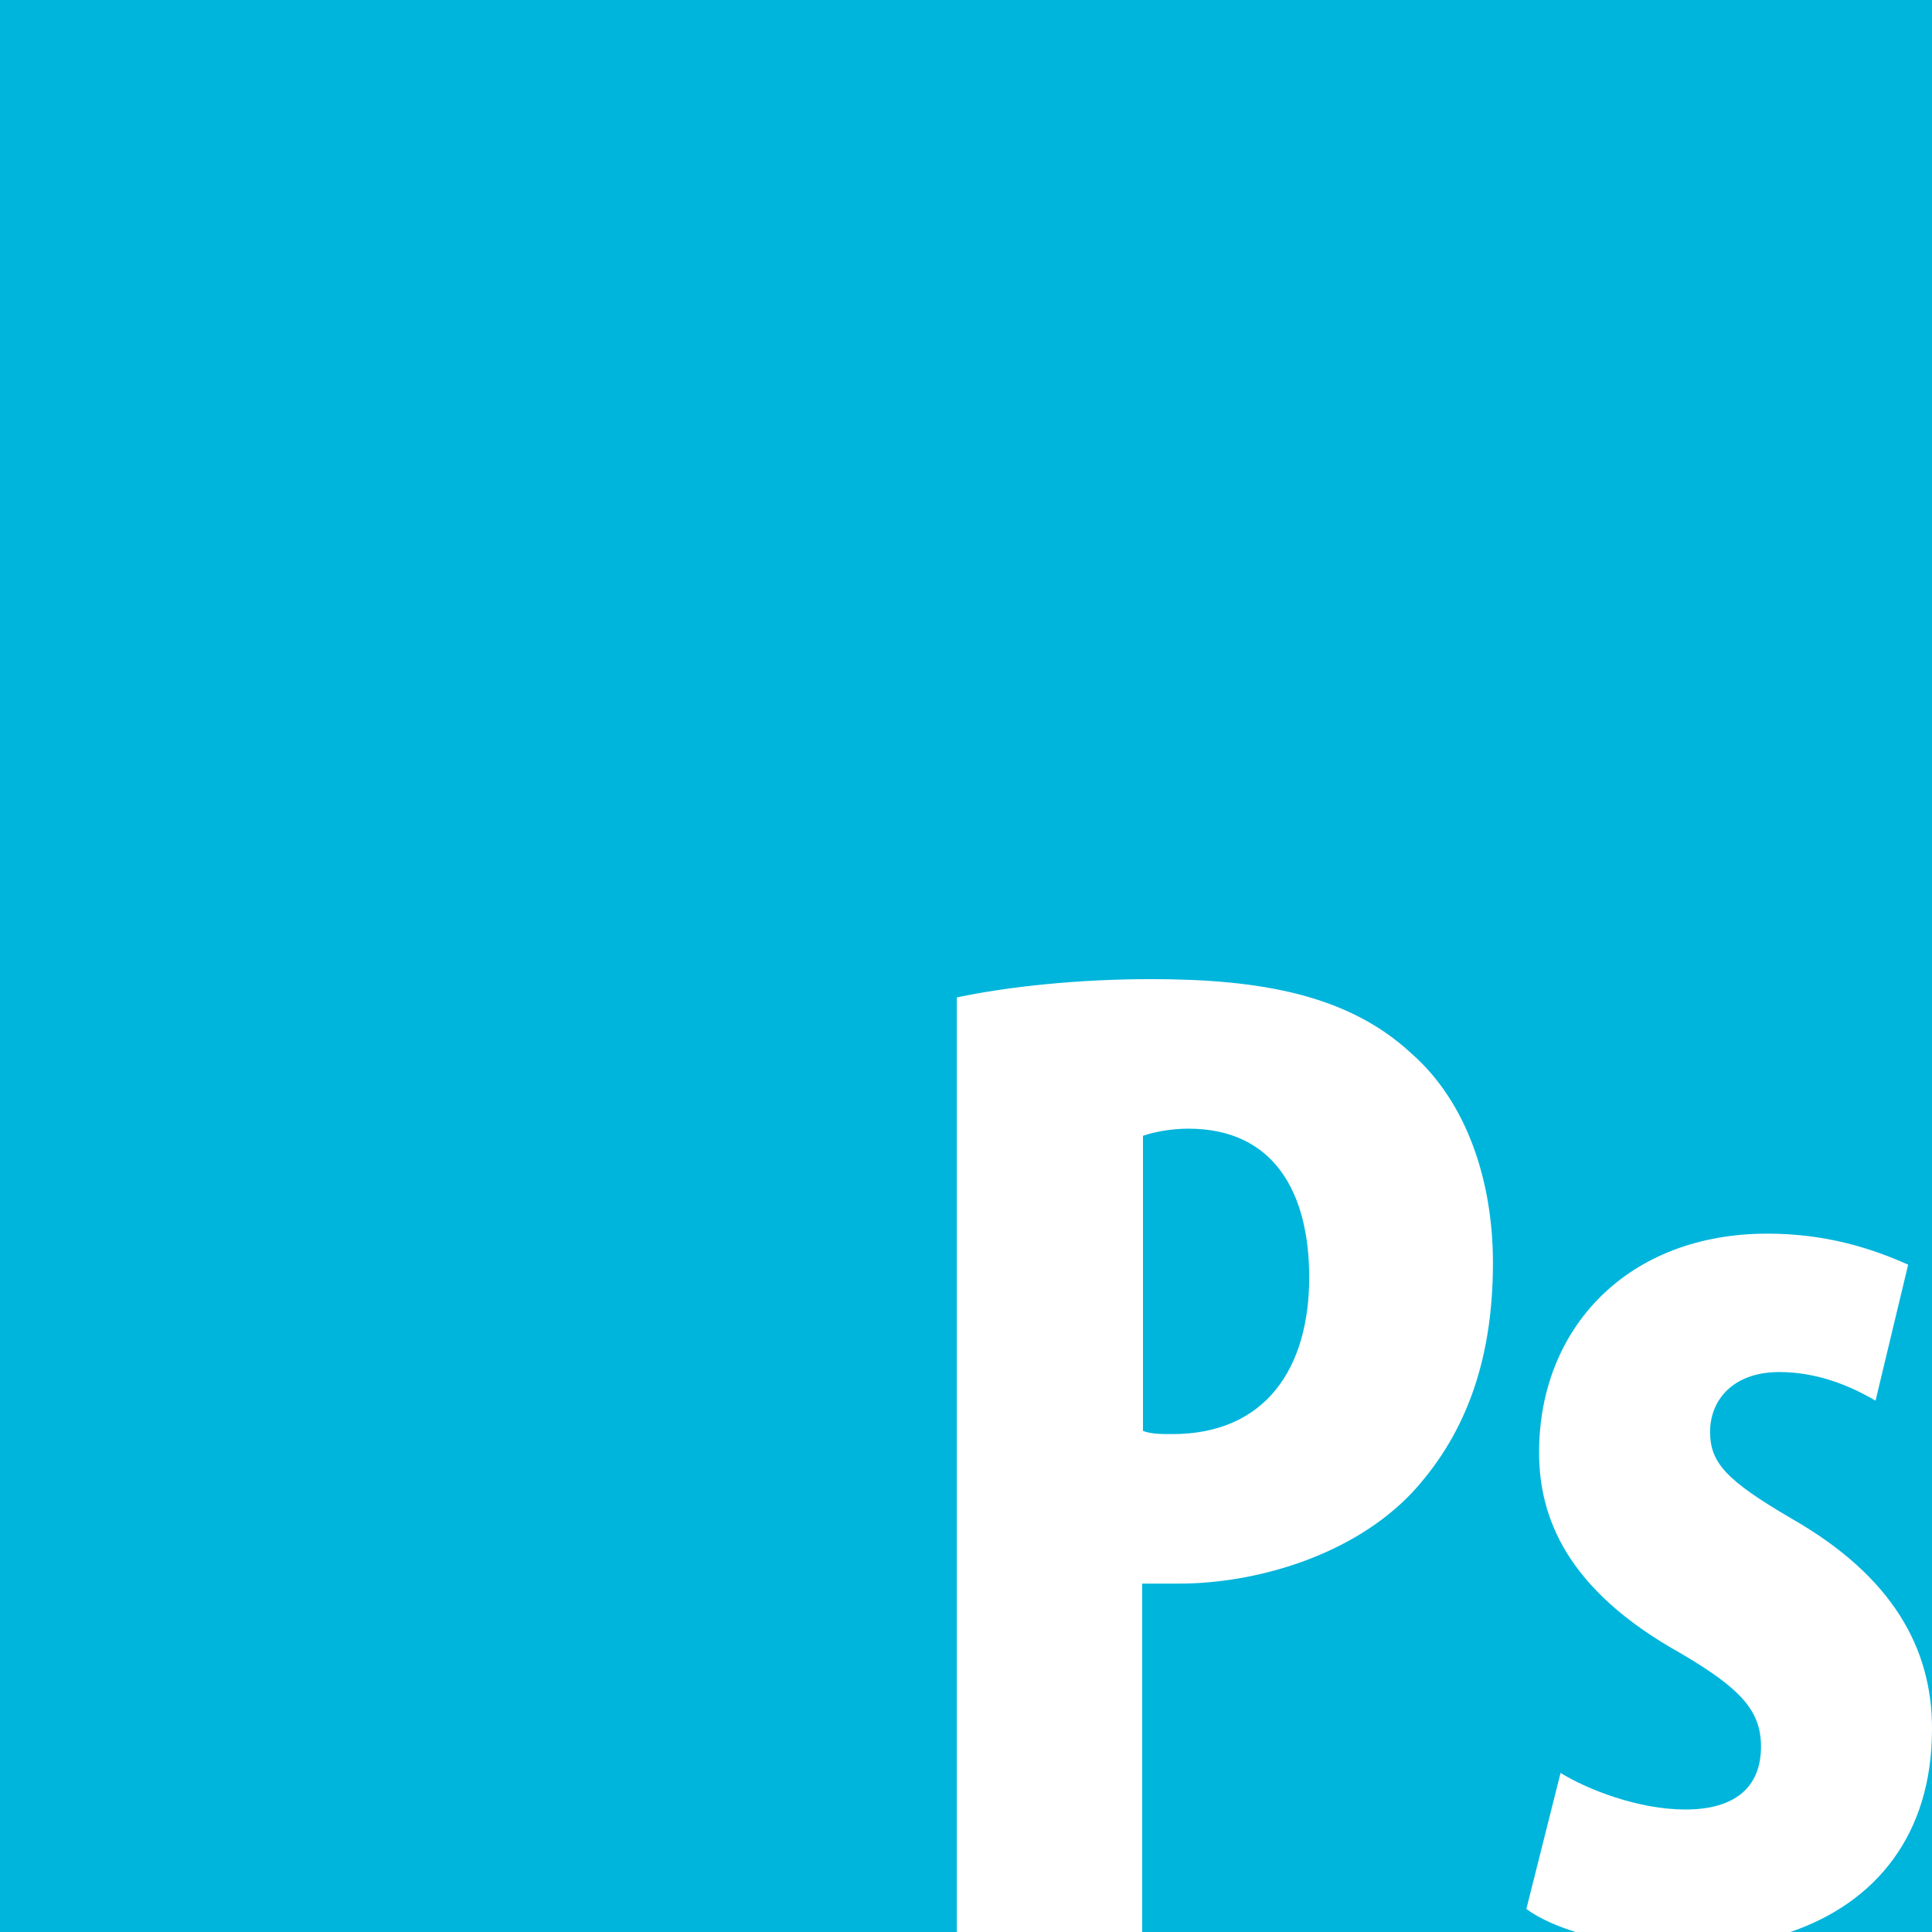 <?xml version="1.0" ?><svg id="Layer_1" style="enable-background:new 0 0 242.9 242.9;" version="1.1" viewBox="0 0 242.9 242.9" xml:space="preserve" xmlns="http://www.w3.org/2000/svg" xmlns:xlink="http://www.w3.org/1999/xlink"><style type="text/css">
	.st0{fill:#00B5DC;}
</style><path class="st0" d="M147.4,180.3c-1.4,0-2.7,0-3.7-0.4v-37.1c1.4-0.5,3.6-0.9,5.7-0.9c10.9,0,15.2,8.2,15.2,18.7  C164.6,171.9,159.2,180.3,147.4,180.3z M225.1,242.9h17.8v-25.5C242.9,230.6,235.9,239.2,225.1,242.9z M0,0v242.9h120.3V125.4  c6.6-1.4,15.5-2.3,24.4-2.3c13.9,0,24.8,2,32.7,9.3c7.1,6.2,10.3,16.2,10.3,26.4c0,13-3.9,22.1-10.2,28.9  c-7.5,7.9-19.6,11.4-29.3,11.4c-1.6,0-3.2,0-4.6,0v43.9h54.8c-2.6-0.8-4.9-1.8-6.5-3l4.3-17.1c3.4,2.1,9.8,4.6,15.7,4.6  c6.1,0,9.5-2.7,9.5-7.9c0-4.5-2.5-7.3-10.2-11.8c-14.3-8-17.7-17.1-17.7-25.2c0-15.7,11.2-27.5,28.7-27.5c7.3,0,13,1.8,17.7,3.9  l-4.1,17.1c-3.4-2-7.5-3.6-12.1-3.6c-5.9,0-8.7,3.6-8.7,7.5c0,3.9,2,6.1,10.2,10.9c12.8,7.3,17.7,16.4,17.7,26.4V0H0z"/></svg>